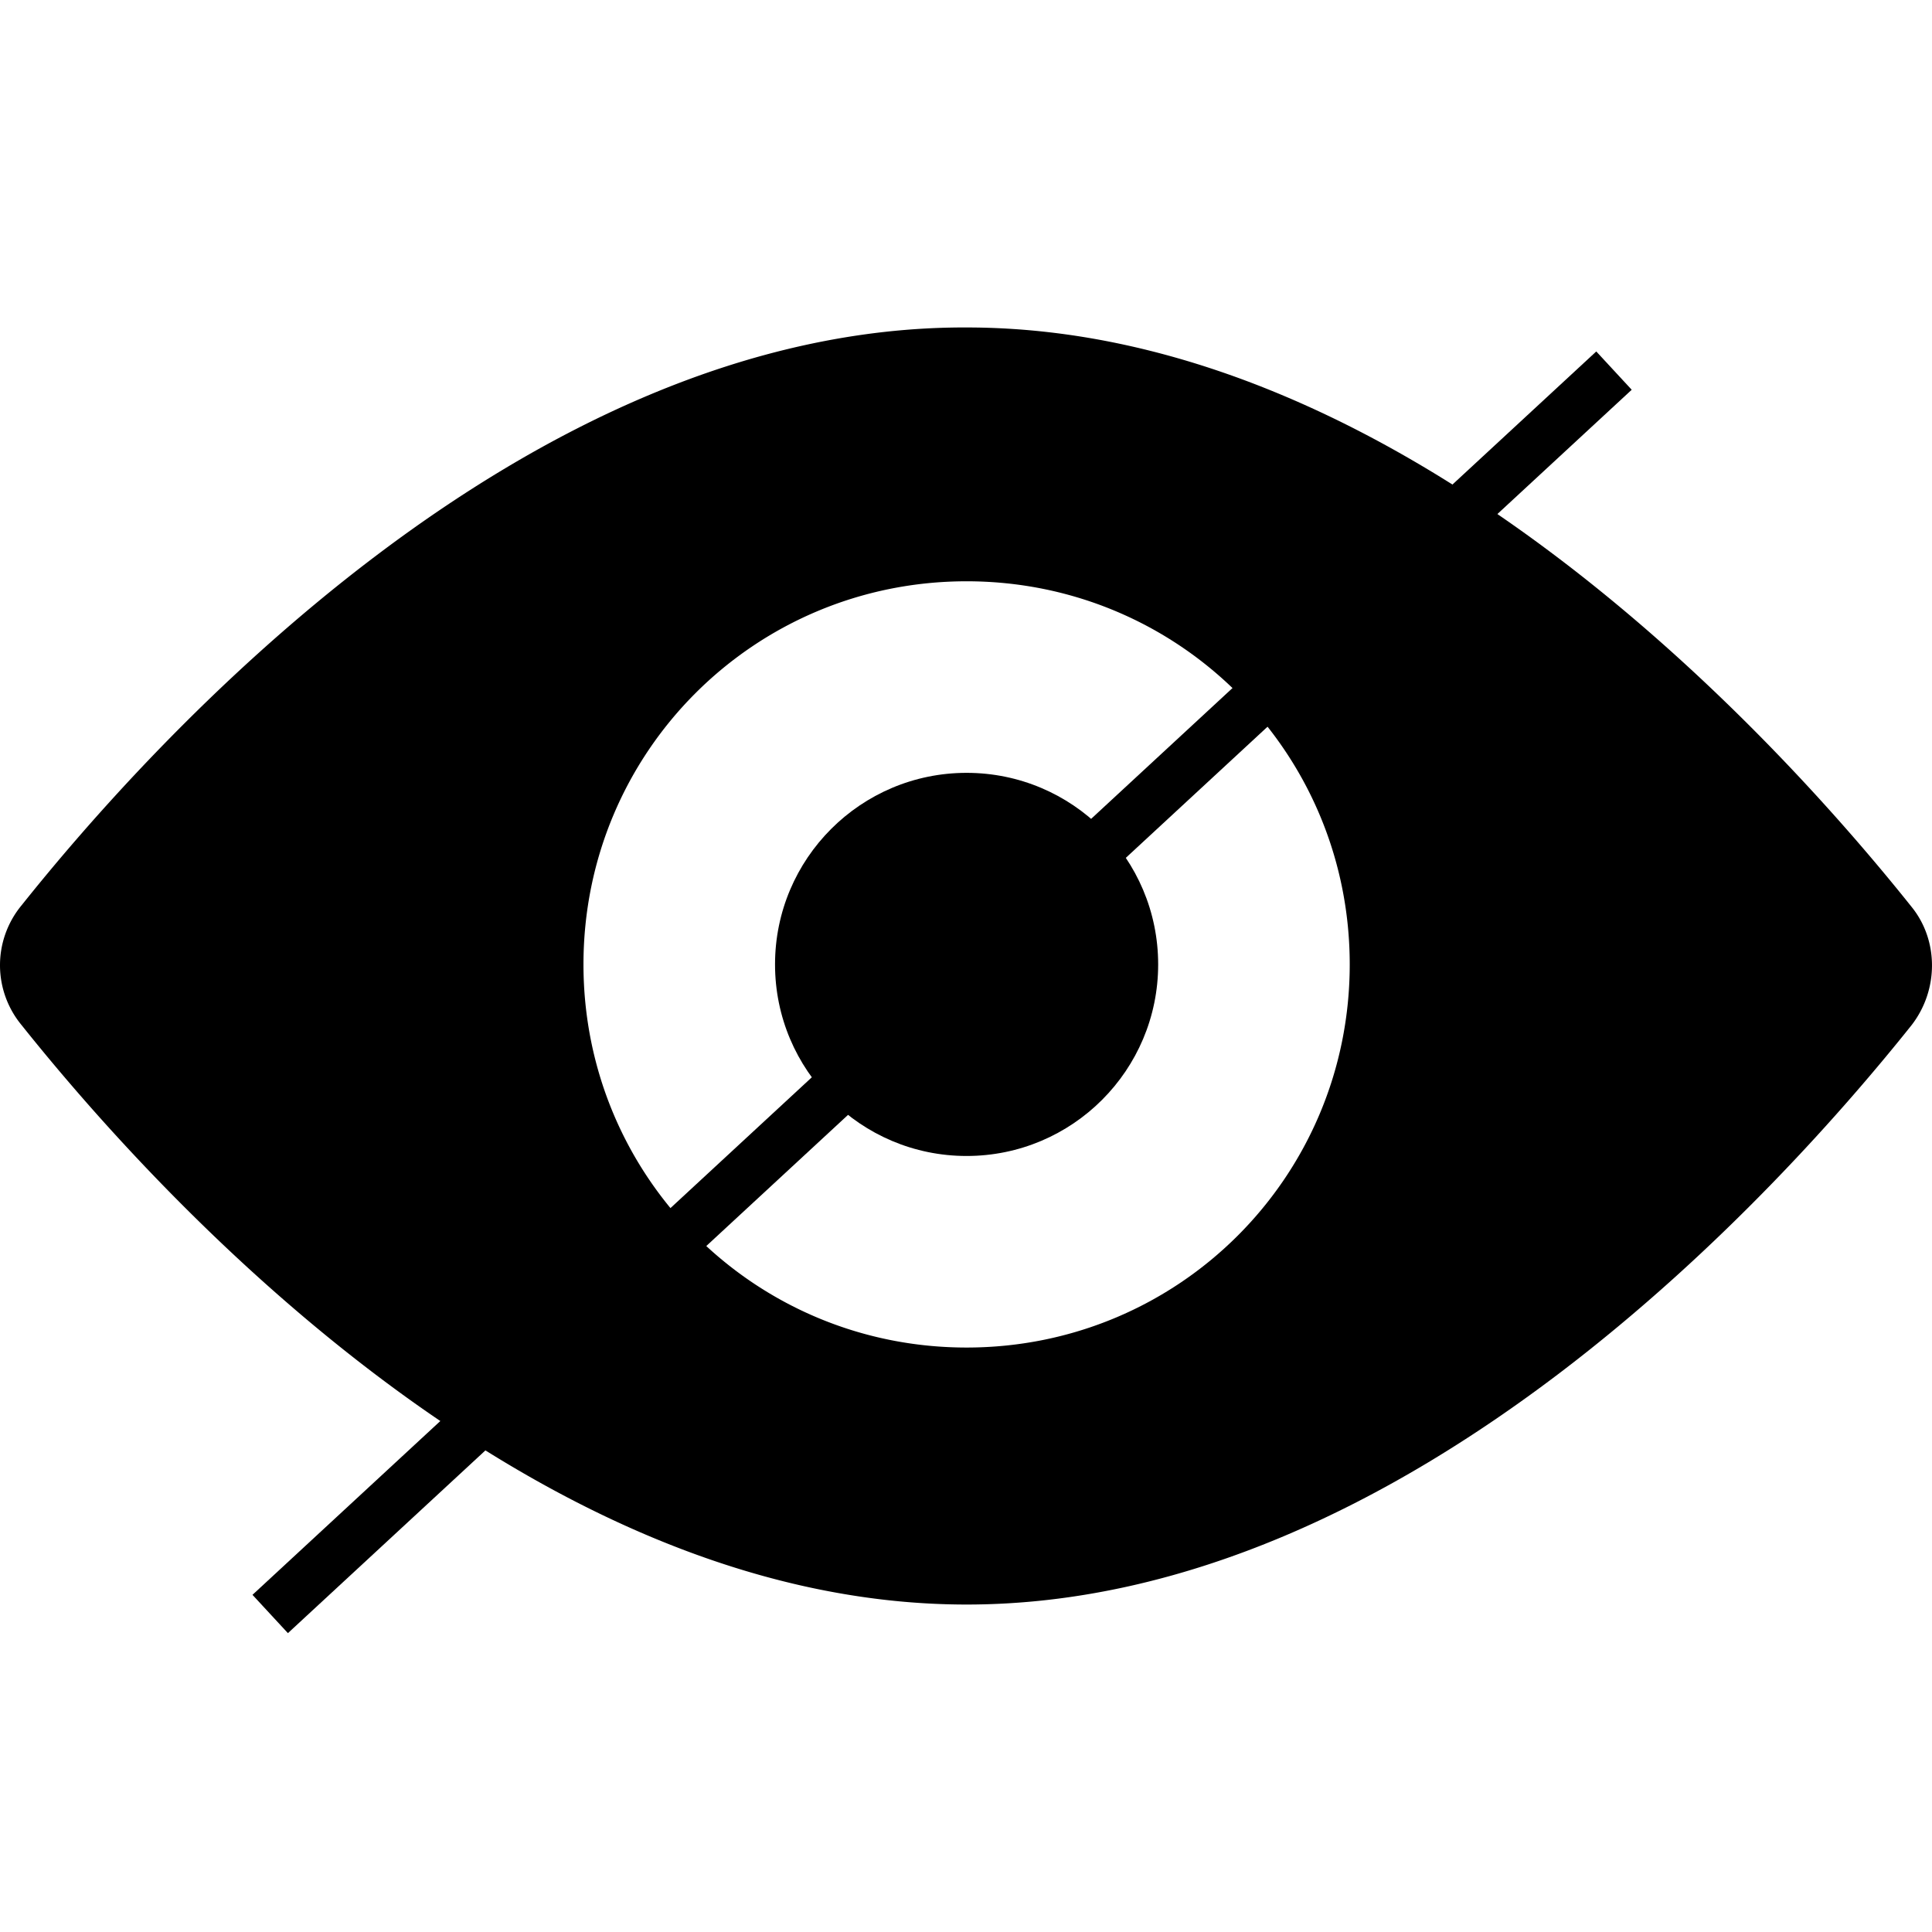 <svg xmlns="http://www.w3.org/2000/svg" viewBox="0 0 121.025 121.025"><path d="M1.35 64.212c7.9 9.9 31.4 36.3 59.2 36.3 27.8 0 51.3-26.399 59.2-36.3 1.699-2.2 1.699-5.3 0-7.399-7.9-9.9-31.4-36.3-59.2-36.3-27.8-.1-51.3 26.3-59.2 36.2a5.882 5.882 0 000 7.499zm59.2-27.799c13.3 0 24 10.7 24 24s-10.7 24-24 24-24-10.7-24-24 10.7-24 24-24z"/><circle cx="60.55" cy="60.413" r="12"/><path d="M101.104 23.216l-84.178 77.888" fill="none" stroke="#000" stroke-width="3.269"/></svg>

